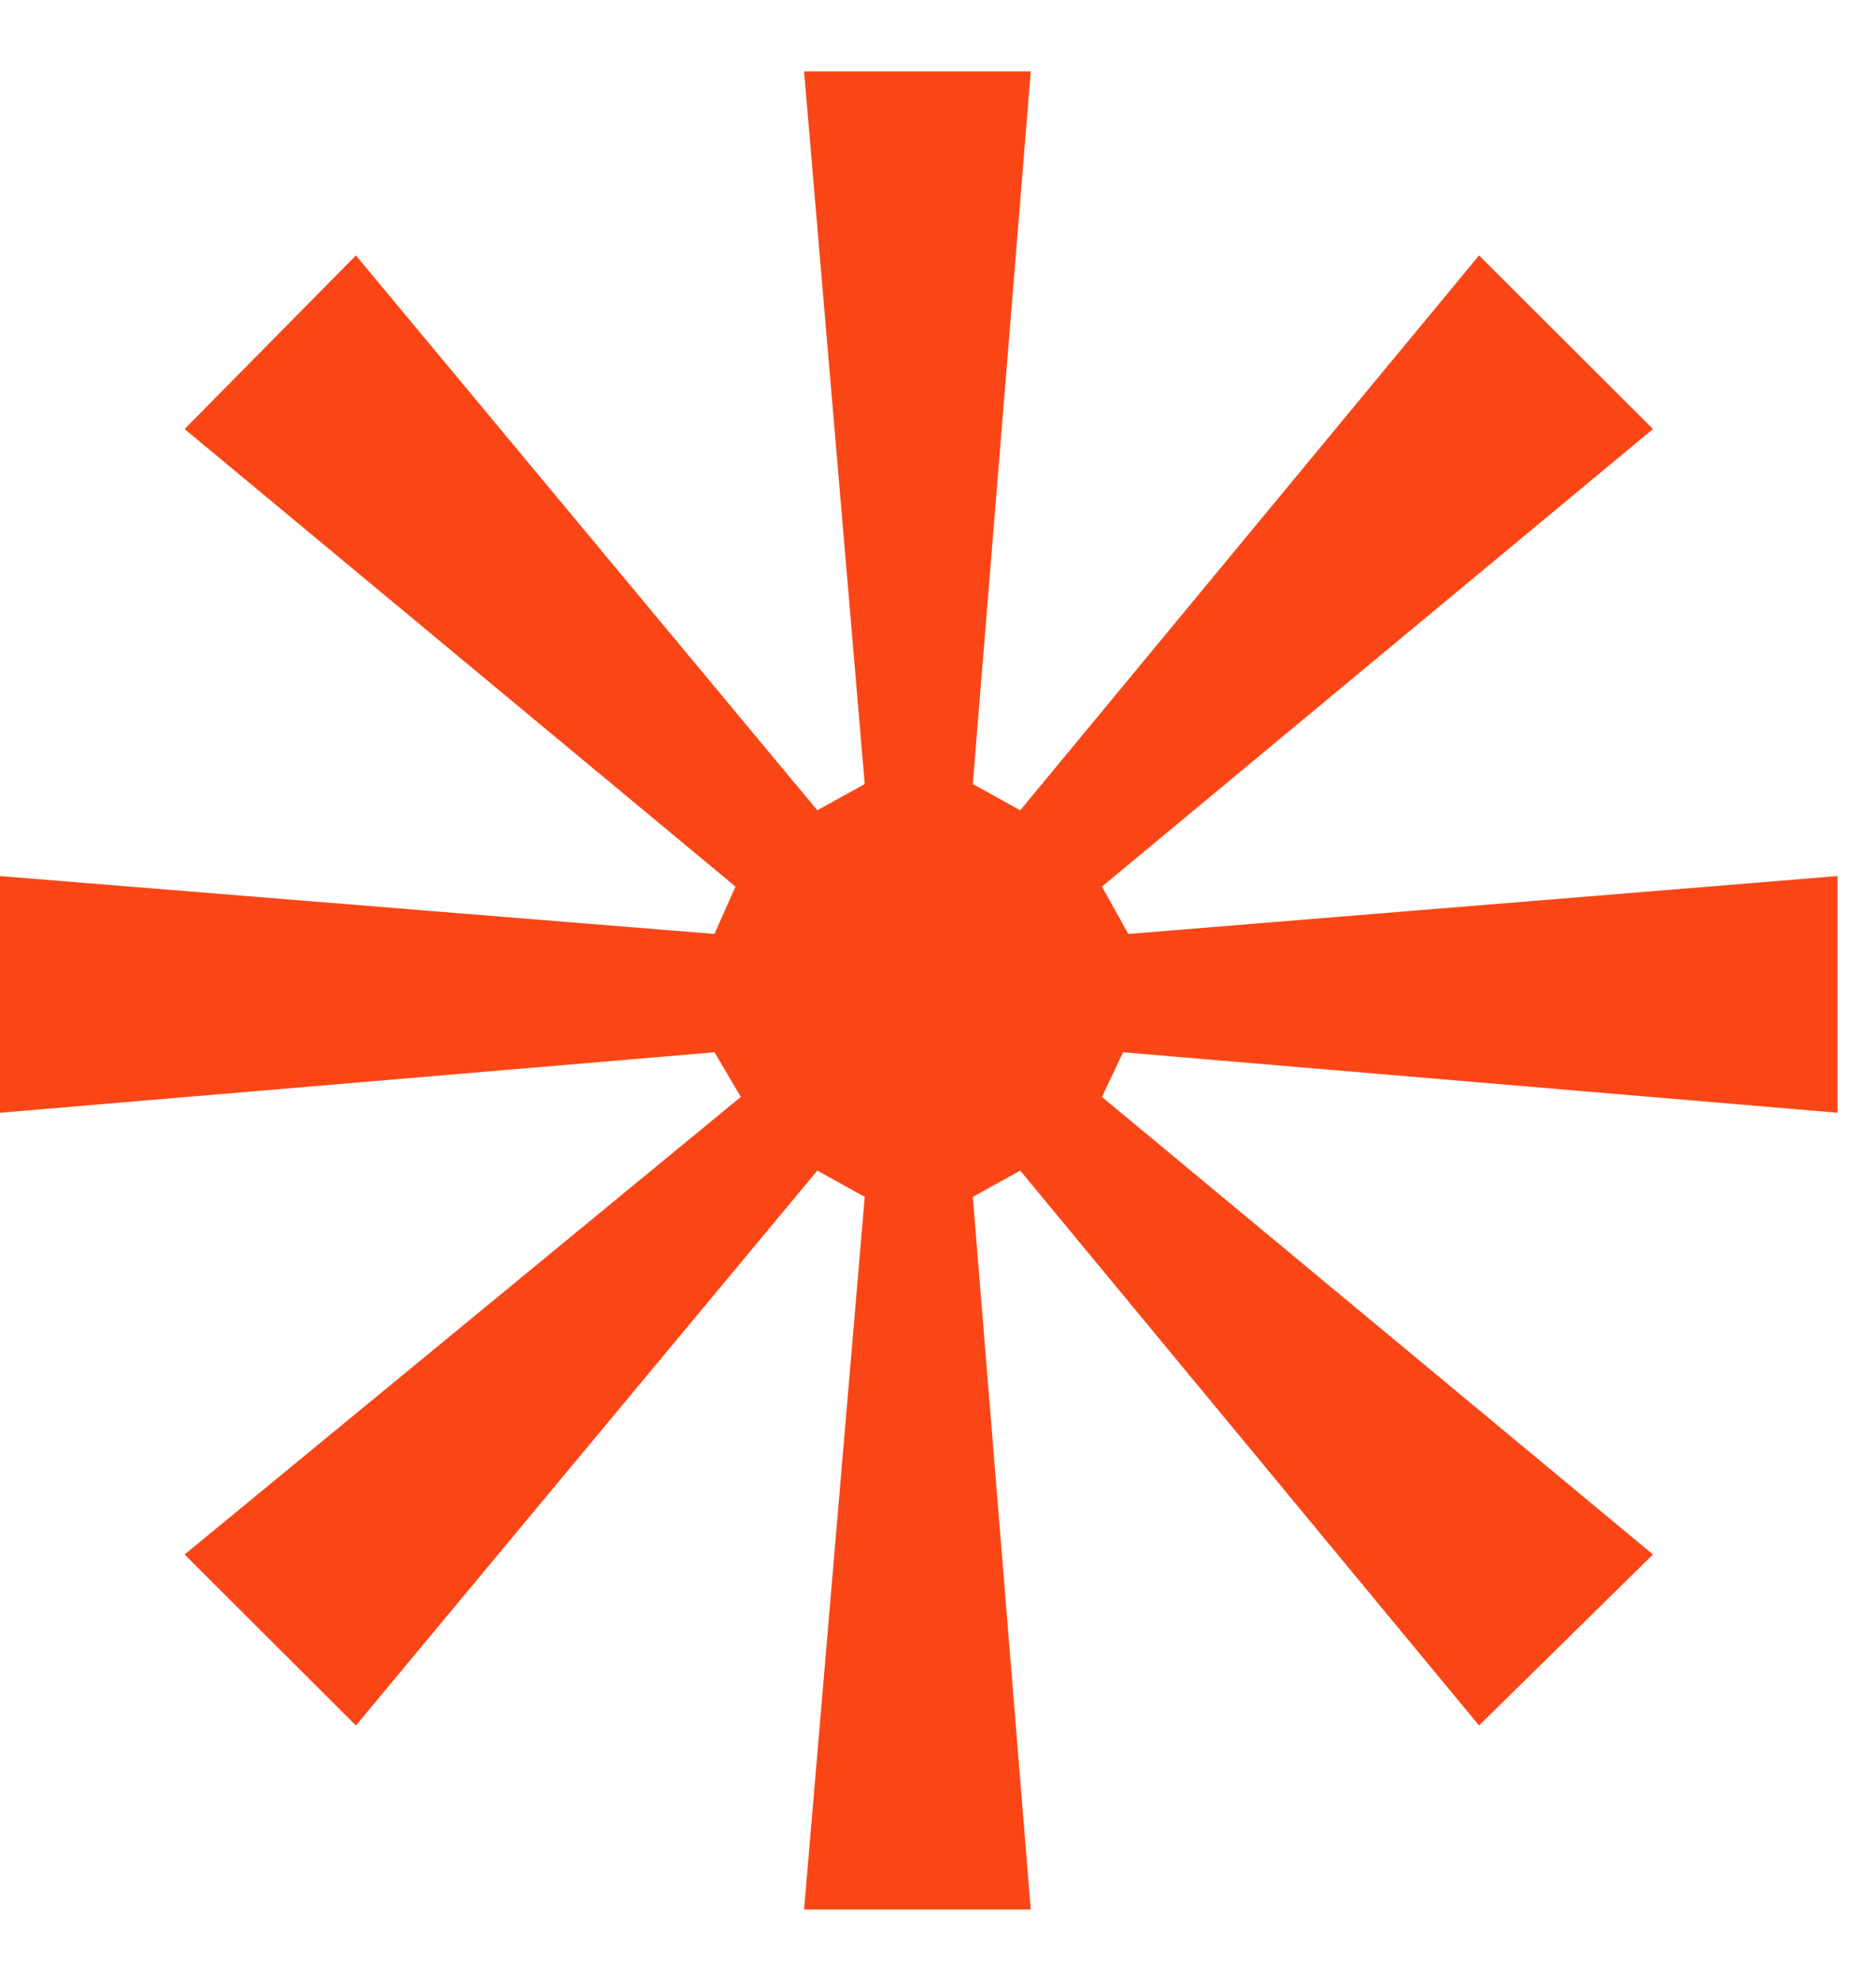 <svg width="18" height="19" viewBox="0 0 18 19" fill="none" xmlns="http://www.w3.org/2000/svg">
<path d="M8.297 11.48L7.842 11.228L3.415 16.55L1.771 14.91L7.108 10.521L6.855 10.093L0 10.673V8.403L6.855 8.958L7.057 8.504L1.771 4.115L3.415 2.45L7.842 7.772L8.297 7.52L7.715 0.685H9.89L9.334 7.52L9.789 7.772L14.191 2.45L15.86 4.115L10.573 8.504L10.826 8.958L17.631 8.403V10.673L10.776 10.093L10.573 10.521L15.86 14.91L14.191 16.55L9.789 11.228L9.334 11.48L9.89 18.315H7.715L8.297 11.48Z" fill="#FA4616"/>
</svg>
